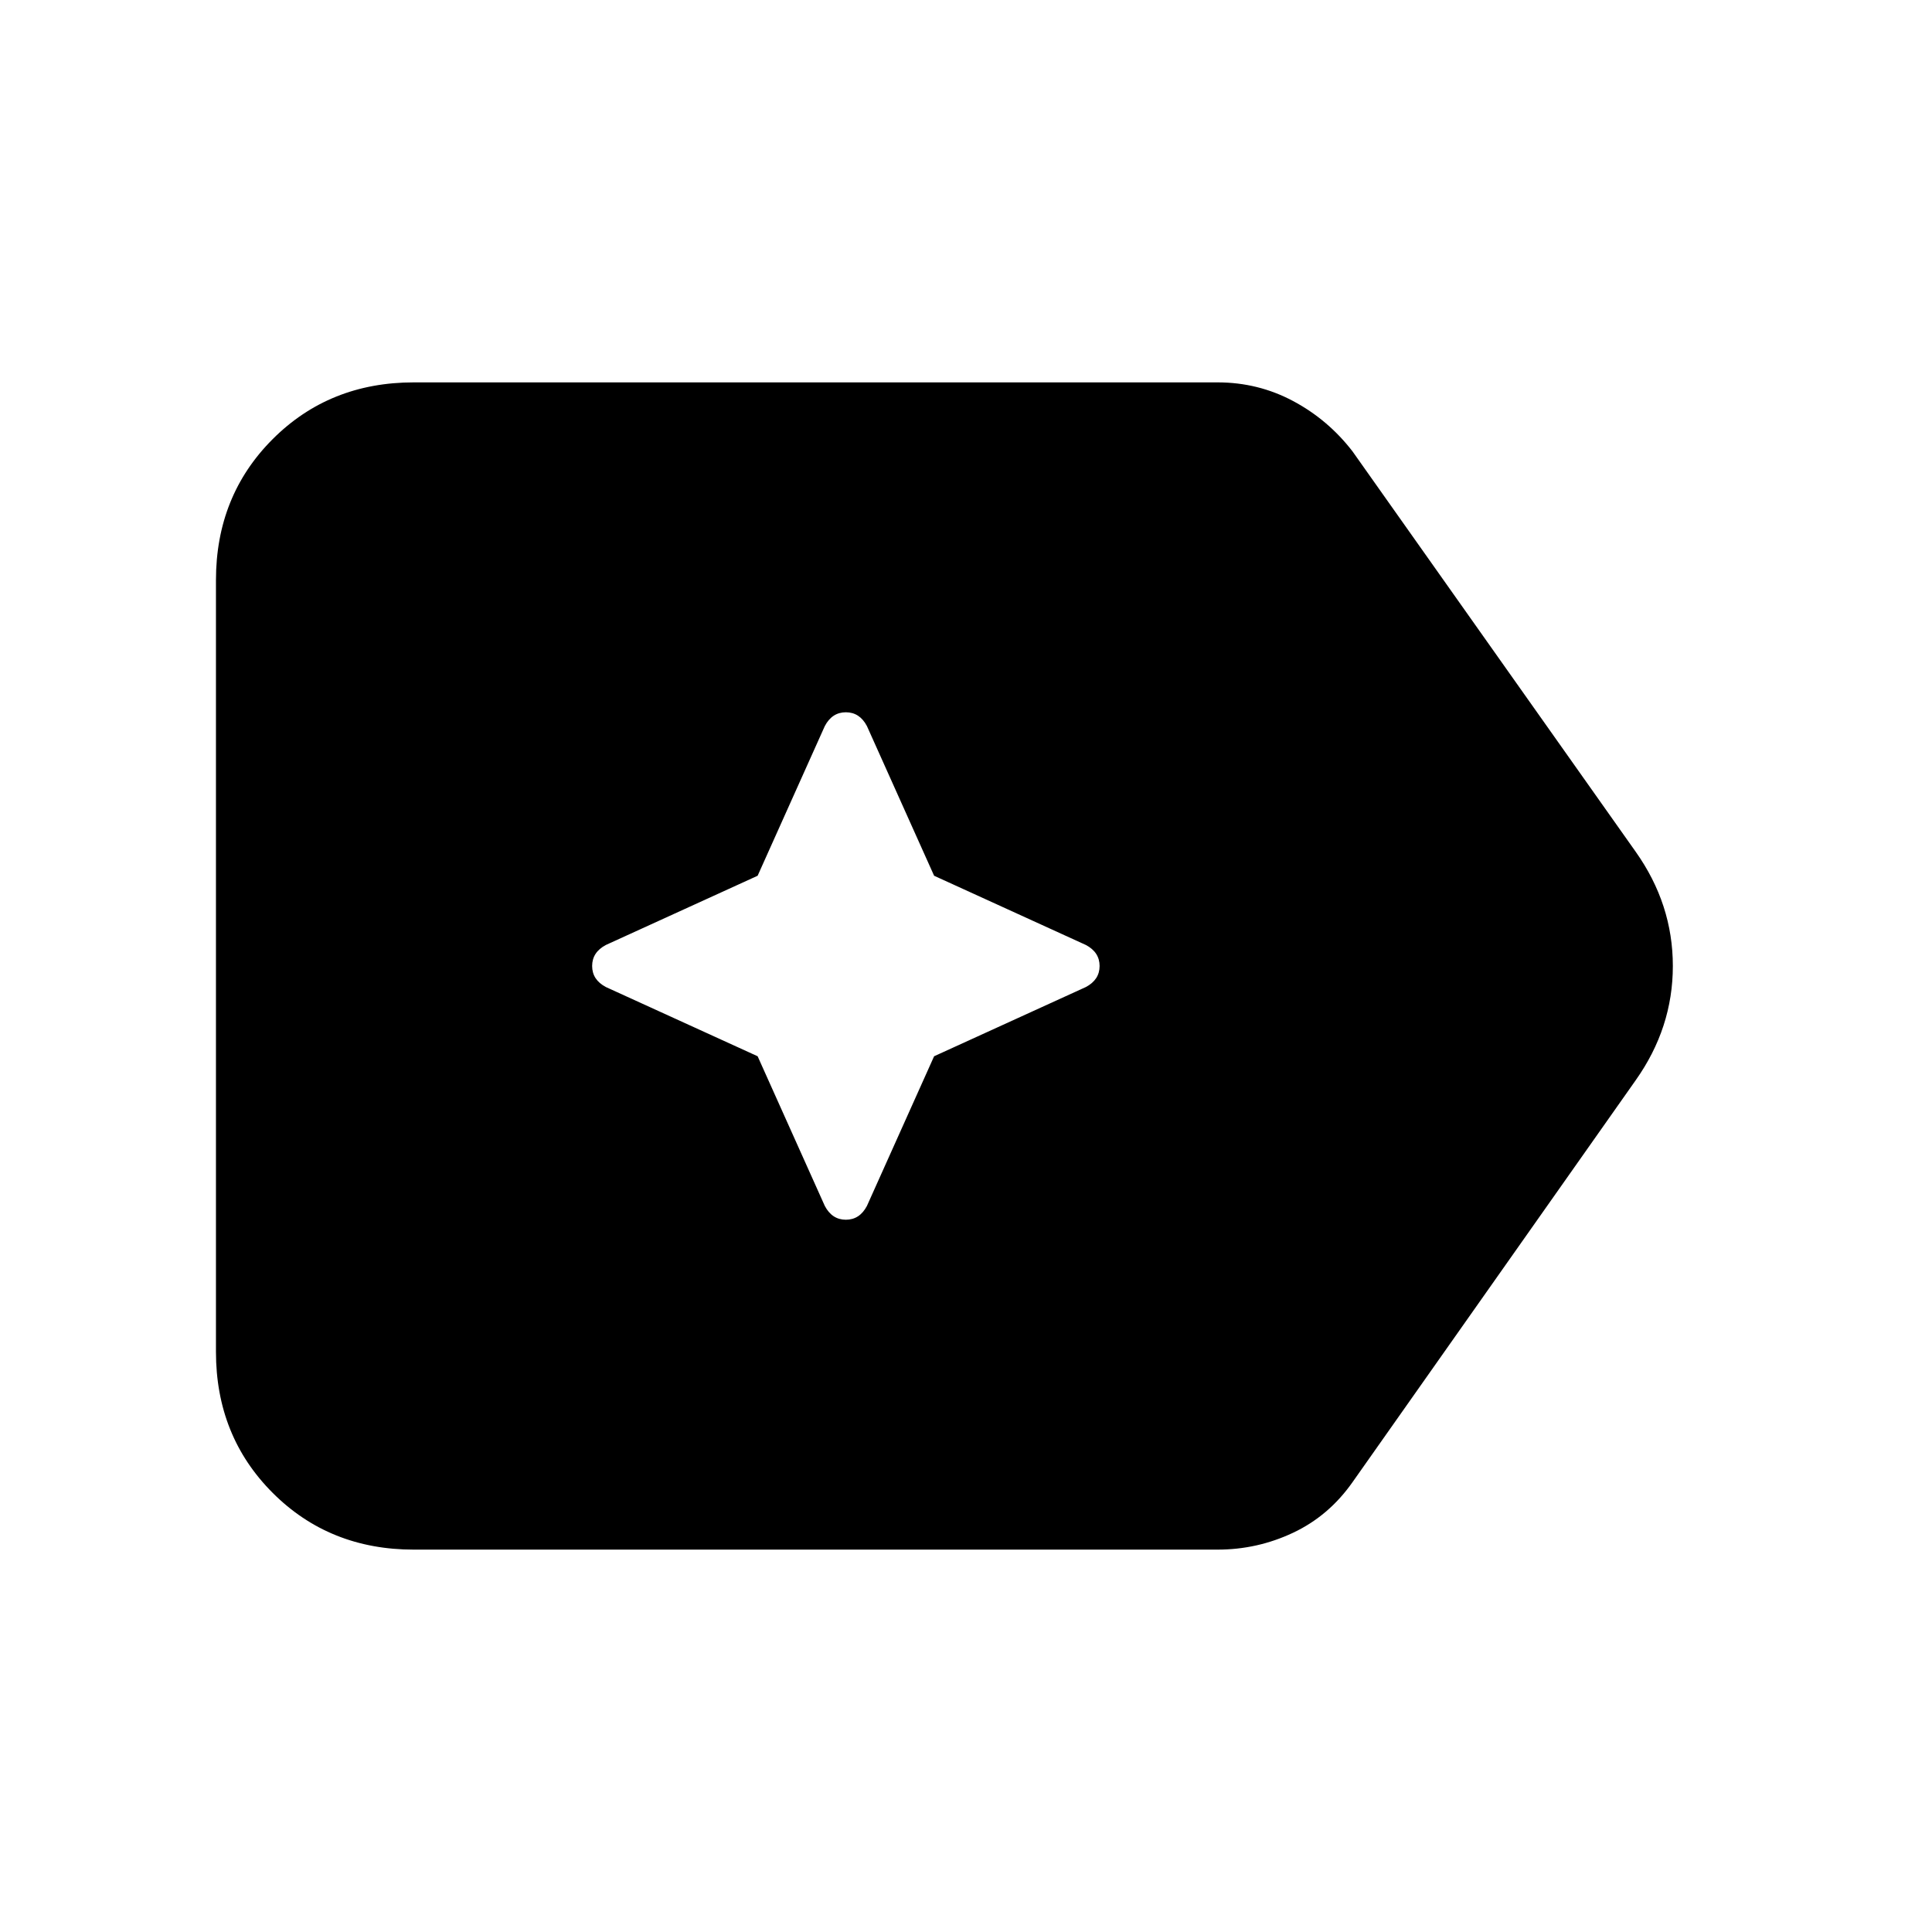 <svg xmlns="http://www.w3.org/2000/svg" height="24" viewBox="0 96 960 960" width="24"><path d="M205.616 865.999q-41.922 0-70.115-28.193-28.192-28.192-28.192-70.115V384.309q0-41.923 28.192-70.115 28.193-28.193 70.115-28.193h399.383q20.154 0 37.539 9.27 17.384 9.269 29.538 25.038l140.692 198.922q18.461 26.077 18.461 56.769 0 30.692-18.461 56.769L672.076 832.46q-11.769 16.769-29.538 25.154-17.769 8.385-37.539 8.385H205.616Zm170.846-245.153 33.384 74.384q3.616 6.846 10.462 6.846t10.461-6.846l33.385-74.384 75.383-34.385q6.847-3.615 6.847-10.461t-6.847-10.461l-75.383-34.385-33.385-74.384q-3.615-6.846-10.461-6.846t-10.462 6.846l-33.384 74.384-75.384 34.385q-6.846 3.615-6.846 10.461t6.846 10.461l75.384 34.385Z"/></svg>